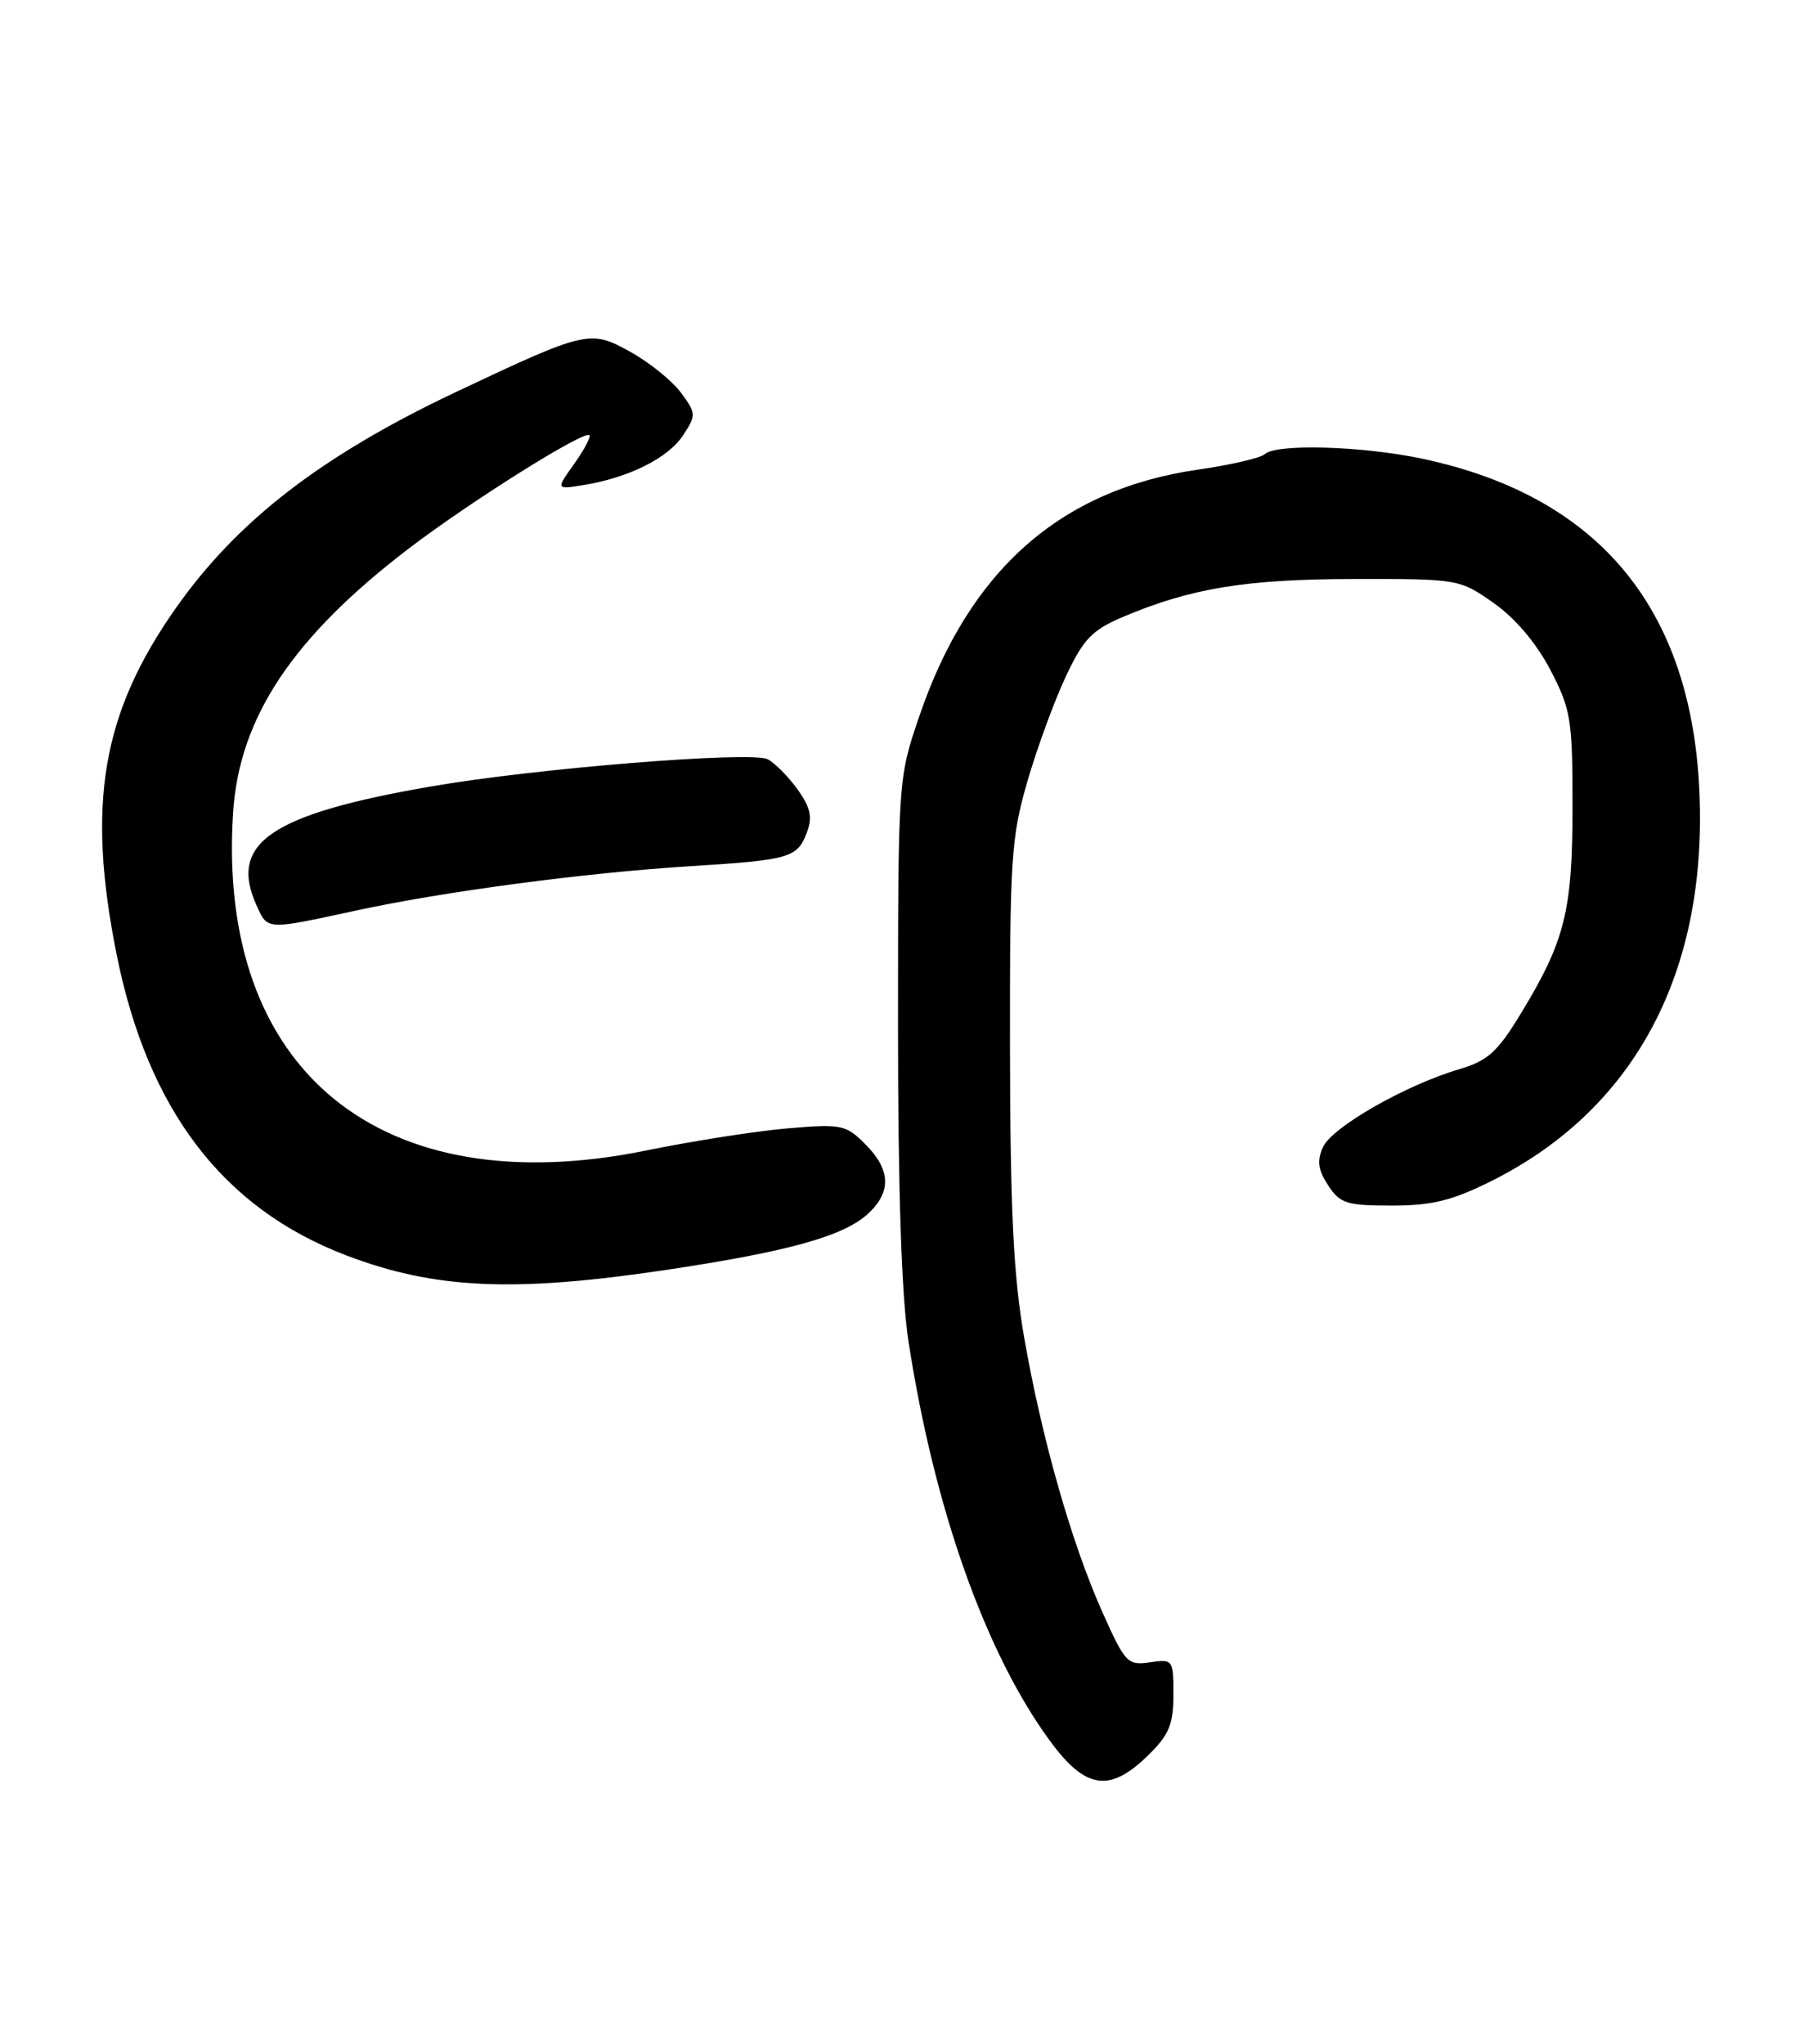 <?xml version="1.0" encoding="UTF-8" standalone="no"?>
<!DOCTYPE svg PUBLIC "-//W3C//DTD SVG 1.1//EN" "http://www.w3.org/Graphics/SVG/1.1/DTD/svg11.dtd" >
<svg xmlns="http://www.w3.org/2000/svg" xmlns:xlink="http://www.w3.org/1999/xlink" version="1.1" viewBox="0 0 226 256">
 <g >
 <path fill="currentColor"
d=" M 143.81 219.88 C 146.46 217.29 147.00 216.00 147.00 212.27 C 147.00 207.86 146.94 207.78 144.05 208.21 C 141.26 208.62 140.95 208.28 138.10 201.91 C 134.24 193.28 130.51 180.18 128.30 167.50 C 126.96 159.77 126.56 151.59 126.53 131.50 C 126.50 107.53 126.67 104.90 128.72 97.83 C 129.95 93.61 132.12 87.69 133.55 84.67 C 135.77 79.98 136.82 78.90 140.82 77.21 C 149.28 73.65 156.14 72.54 169.66 72.52 C 182.69 72.50 182.86 72.53 187.11 75.52 C 189.80 77.40 192.46 80.54 194.21 83.88 C 196.80 88.85 197.00 90.06 197.00 100.99 C 197.00 114.09 196.07 117.84 190.53 126.94 C 187.60 131.77 186.39 132.86 182.78 133.93 C 176.10 135.90 166.88 141.17 165.75 143.66 C 164.96 145.39 165.11 146.51 166.38 148.46 C 167.87 150.74 168.70 151.00 174.36 151.00 C 179.42 151.00 181.91 150.38 186.85 147.92 C 203.85 139.42 212.97 123.56 212.97 102.50 C 212.97 77.48 201.28 62.35 178.16 57.45 C 170.67 55.86 159.89 55.55 158.45 56.88 C 157.93 57.36 154.19 58.23 150.15 58.81 C 132.85 61.29 121.39 71.42 115.15 89.76 C 112.52 97.47 112.51 97.63 112.50 128.50 C 112.50 149.07 112.94 162.36 113.81 168.00 C 117.03 188.91 123.45 207.04 131.56 218.08 C 135.99 224.12 139.02 224.56 143.81 219.88 Z  M 83.50 159.05 C 98.80 156.76 105.74 154.82 108.78 151.99 C 111.70 149.27 111.58 146.49 108.41 143.32 C 105.96 140.86 105.42 140.76 98.66 141.33 C 94.72 141.67 86.78 142.91 81.01 144.09 C 47.68 150.91 27.12 134.13 29.20 101.80 C 29.96 89.89 36.66 79.82 51.20 68.71 C 58.89 62.84 73.20 53.86 73.84 54.51 C 74.05 54.71 73.19 56.33 71.93 58.10 C 69.64 61.32 69.64 61.32 73.12 60.75 C 78.76 59.84 83.72 57.36 85.57 54.53 C 87.23 52.00 87.22 51.77 85.31 49.19 C 84.22 47.71 81.39 45.42 79.02 44.10 C 73.96 41.27 73.49 41.38 57.31 49.01 C 40.35 57.01 29.72 65.20 21.99 76.22 C 12.77 89.34 10.84 100.68 14.60 119.50 C 18.51 139.02 27.93 151.36 43.41 157.25 C 54.48 161.46 64.38 161.91 83.50 159.05 Z  M 44.55 114.06 C 55.60 111.66 73.25 109.32 86.50 108.49 C 98.88 107.72 99.88 107.44 101.06 104.33 C 101.81 102.37 101.57 101.20 99.94 98.91 C 98.80 97.31 97.10 95.59 96.18 95.10 C 94.19 94.05 67.06 96.23 53.96 98.51 C 33.87 101.99 28.59 105.61 32.16 113.45 C 33.55 116.51 33.32 116.49 44.55 114.06 Z "/>
</g>
</svg>